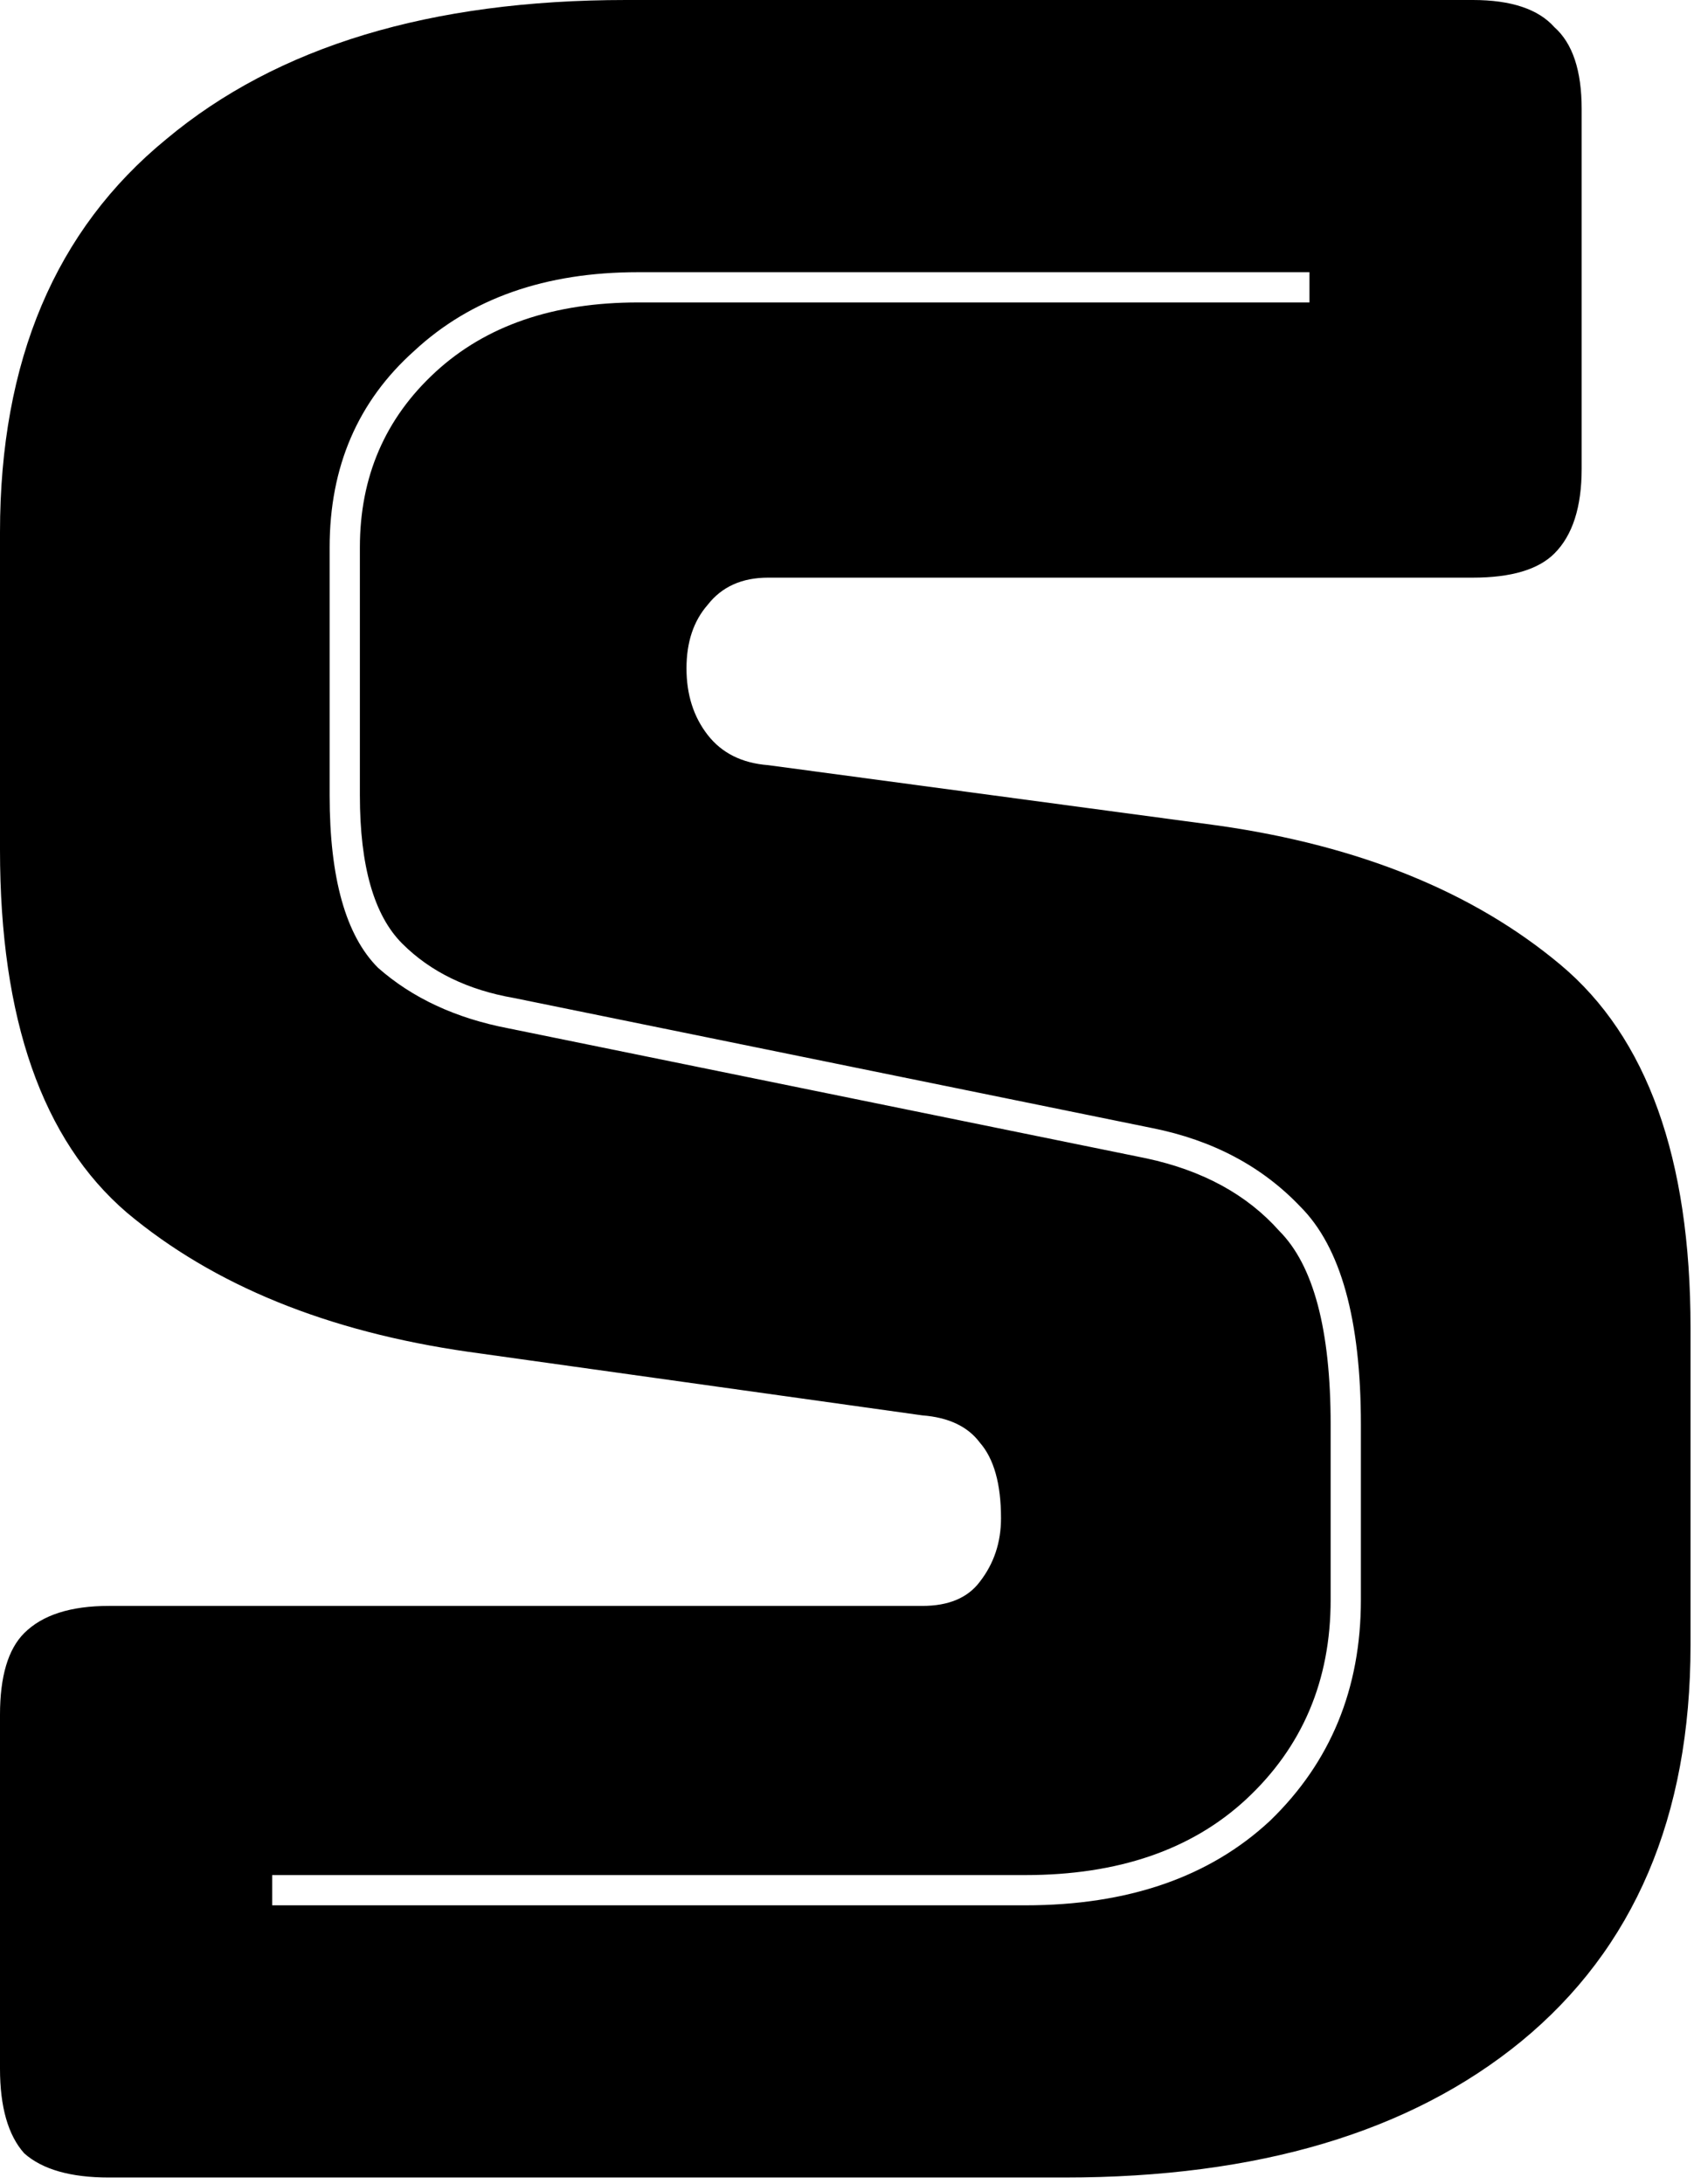 <svg width="173" height="223" viewBox="0 0 173 223" fill="none" xmlns="http://www.w3.org/2000/svg">
<path d="M108.714 222.369H11.118C7.206 222.369 4.324 221.546 2.471 219.898C0.824 218.045 0 215.163 0 211.251V175.116C0 171.204 0.824 168.424 2.471 166.777C4.324 164.924 7.206 163.997 11.118 163.997H94.198C96.875 163.997 98.831 163.174 100.066 161.527C101.507 159.673 102.228 157.512 102.228 155.041C102.228 151.54 101.507 148.967 100.066 147.32C98.831 145.672 96.875 144.746 94.198 144.54L47.871 138.054C33.458 135.995 21.825 131.26 12.972 123.847C4.324 116.435 0 104.081 0 86.786V54.357C0 36.856 5.662 23.472 16.986 14.207C28.311 4.736 43.959 0 63.931 0H150.408C154.32 0 157.1 0.927 158.747 2.78C160.6 4.427 161.527 7.206 161.527 11.118V47.871C161.527 51.783 160.6 54.666 158.747 56.519C157.1 58.166 154.32 58.99 150.408 58.99H78.447C75.77 58.99 73.711 59.916 72.27 61.769C70.829 63.416 70.108 65.578 70.108 68.255C70.108 70.932 70.829 73.197 72.27 75.05C73.711 76.903 75.77 77.932 78.447 78.138L124.465 84.315C138.878 86.374 150.511 91.11 159.365 98.522C168.218 105.934 172.645 118.288 172.645 135.583V168.012C172.645 185.514 166.88 199 155.35 208.471C144.025 217.737 128.48 222.369 108.714 222.369ZM133.73 27.796H65.166C55.695 27.796 48.077 30.473 42.312 35.826C36.547 40.974 33.664 47.665 33.664 55.901V81.227C33.664 89.668 35.311 95.536 38.606 98.831C42.106 101.919 46.533 103.978 51.886 105.008L117.053 118.288C122.818 119.523 127.348 121.994 130.642 125.7C134.142 129.201 135.892 135.789 135.892 145.467V163.38C135.892 171.616 133.01 178.41 127.245 183.763C121.685 188.911 114.17 191.485 104.699 191.485H27.796V194.573H104.699C115.2 194.573 123.538 191.69 129.715 185.925C135.892 179.954 138.981 172.439 138.981 163.38V145.467C138.981 134.76 136.922 127.348 132.804 123.23C128.892 119.112 123.847 116.435 117.67 115.2L52.504 101.919C47.768 101.096 43.959 99.243 41.077 96.36C38.194 93.477 36.753 88.433 36.753 81.227V55.901C36.753 48.695 39.326 42.724 44.474 37.988C49.621 33.252 56.519 30.885 65.166 30.885H133.73V27.796Z" fill="black"/>
</svg>
